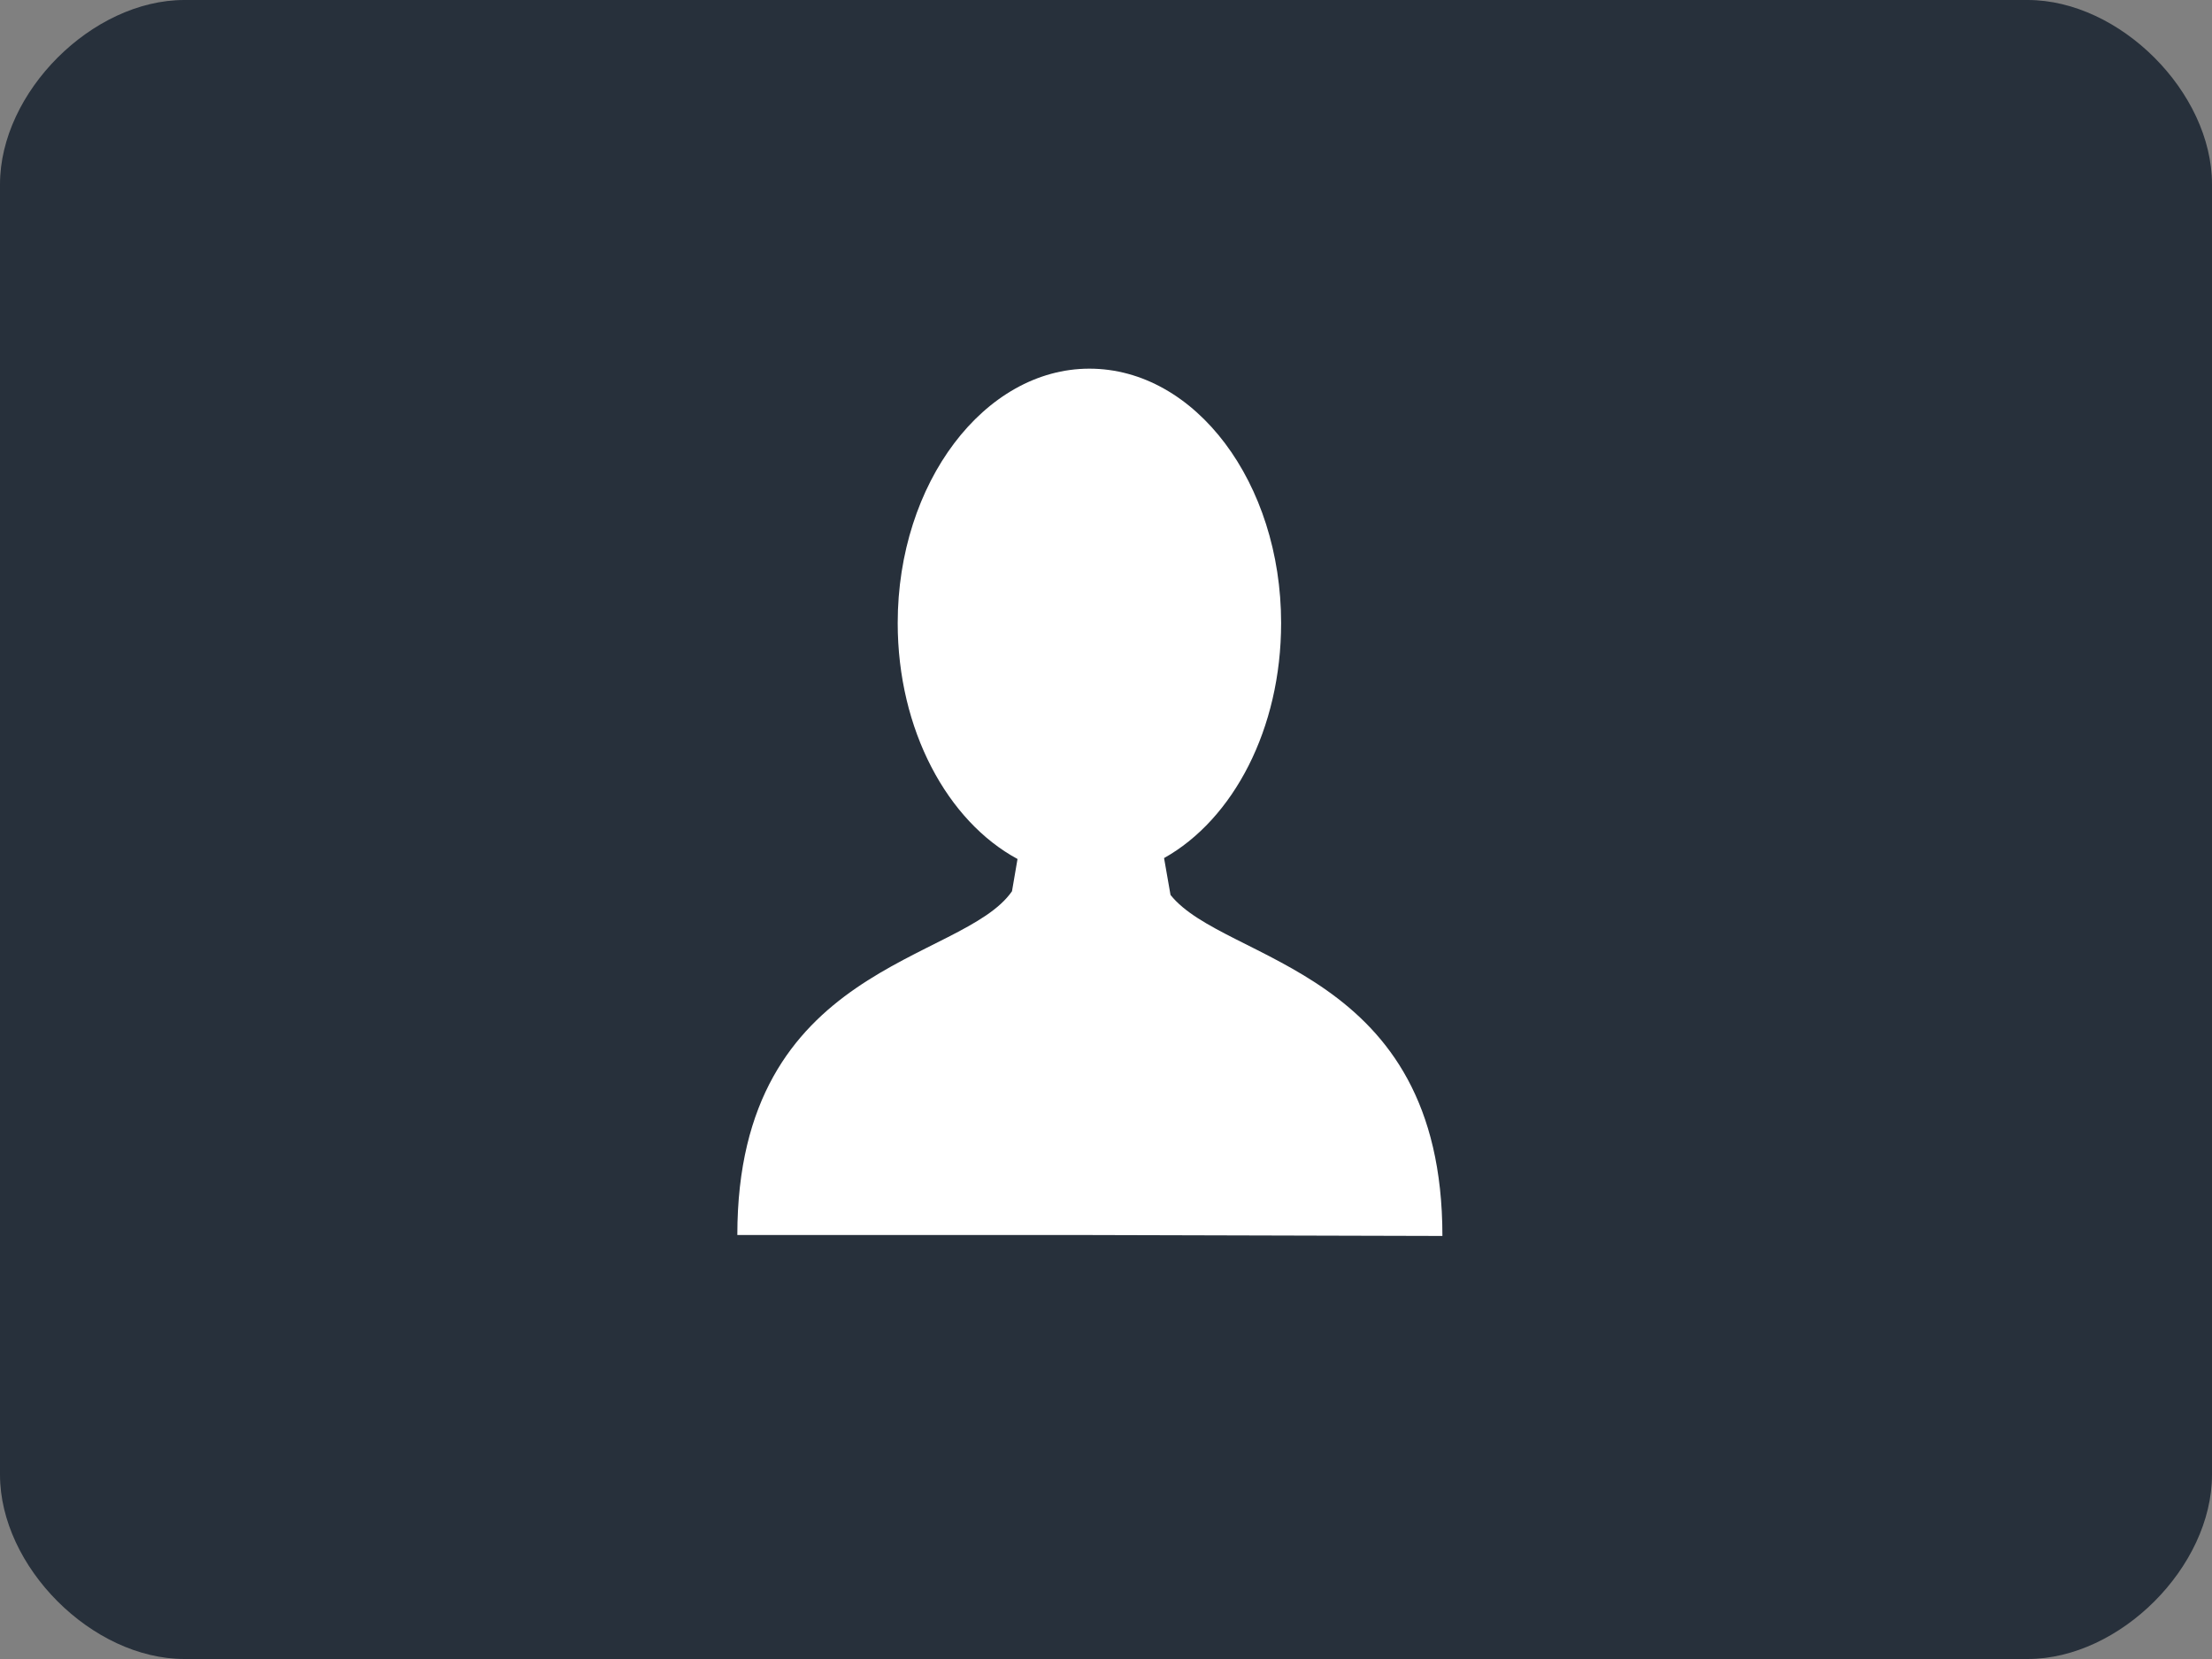 <svg xmlns="http://www.w3.org/2000/svg" xmlns:xlink="http://www.w3.org/1999/xlink" width="24" height="18" viewBox="0 0 24 18"><rect x="0" y="0" width="24" height="18" fill="#808080" stroke="none"/><defs><path id="p3rha" d="M565 147c0-1 1-2 2-2h20c1 0 2 1 2 2v14c0 1-1 2-2 2h-20c-1 0-2-1-2-2z"/><path id="p3rhb" d="M576.85 158.4H573c0-2.95 2.44-2.95 2.98-3.73l.06-.35c-.76-.41-1.3-1.4-1.3-2.56 0-1.52.94-2.76 2.08-2.76 1.15 0 2.08 1.24 2.08 2.76 0 1.15-.52 2.13-1.27 2.55l.07.4c.59.74 2.95.79 2.95 3.7z"/></defs><g><g transform="translate(-565 -145)"><g><use fill="#27303b" xlink:href="#p3rha"/></g><g><use fill="#fff" xlink:href="#p3rhb"/></g></g></g></svg>